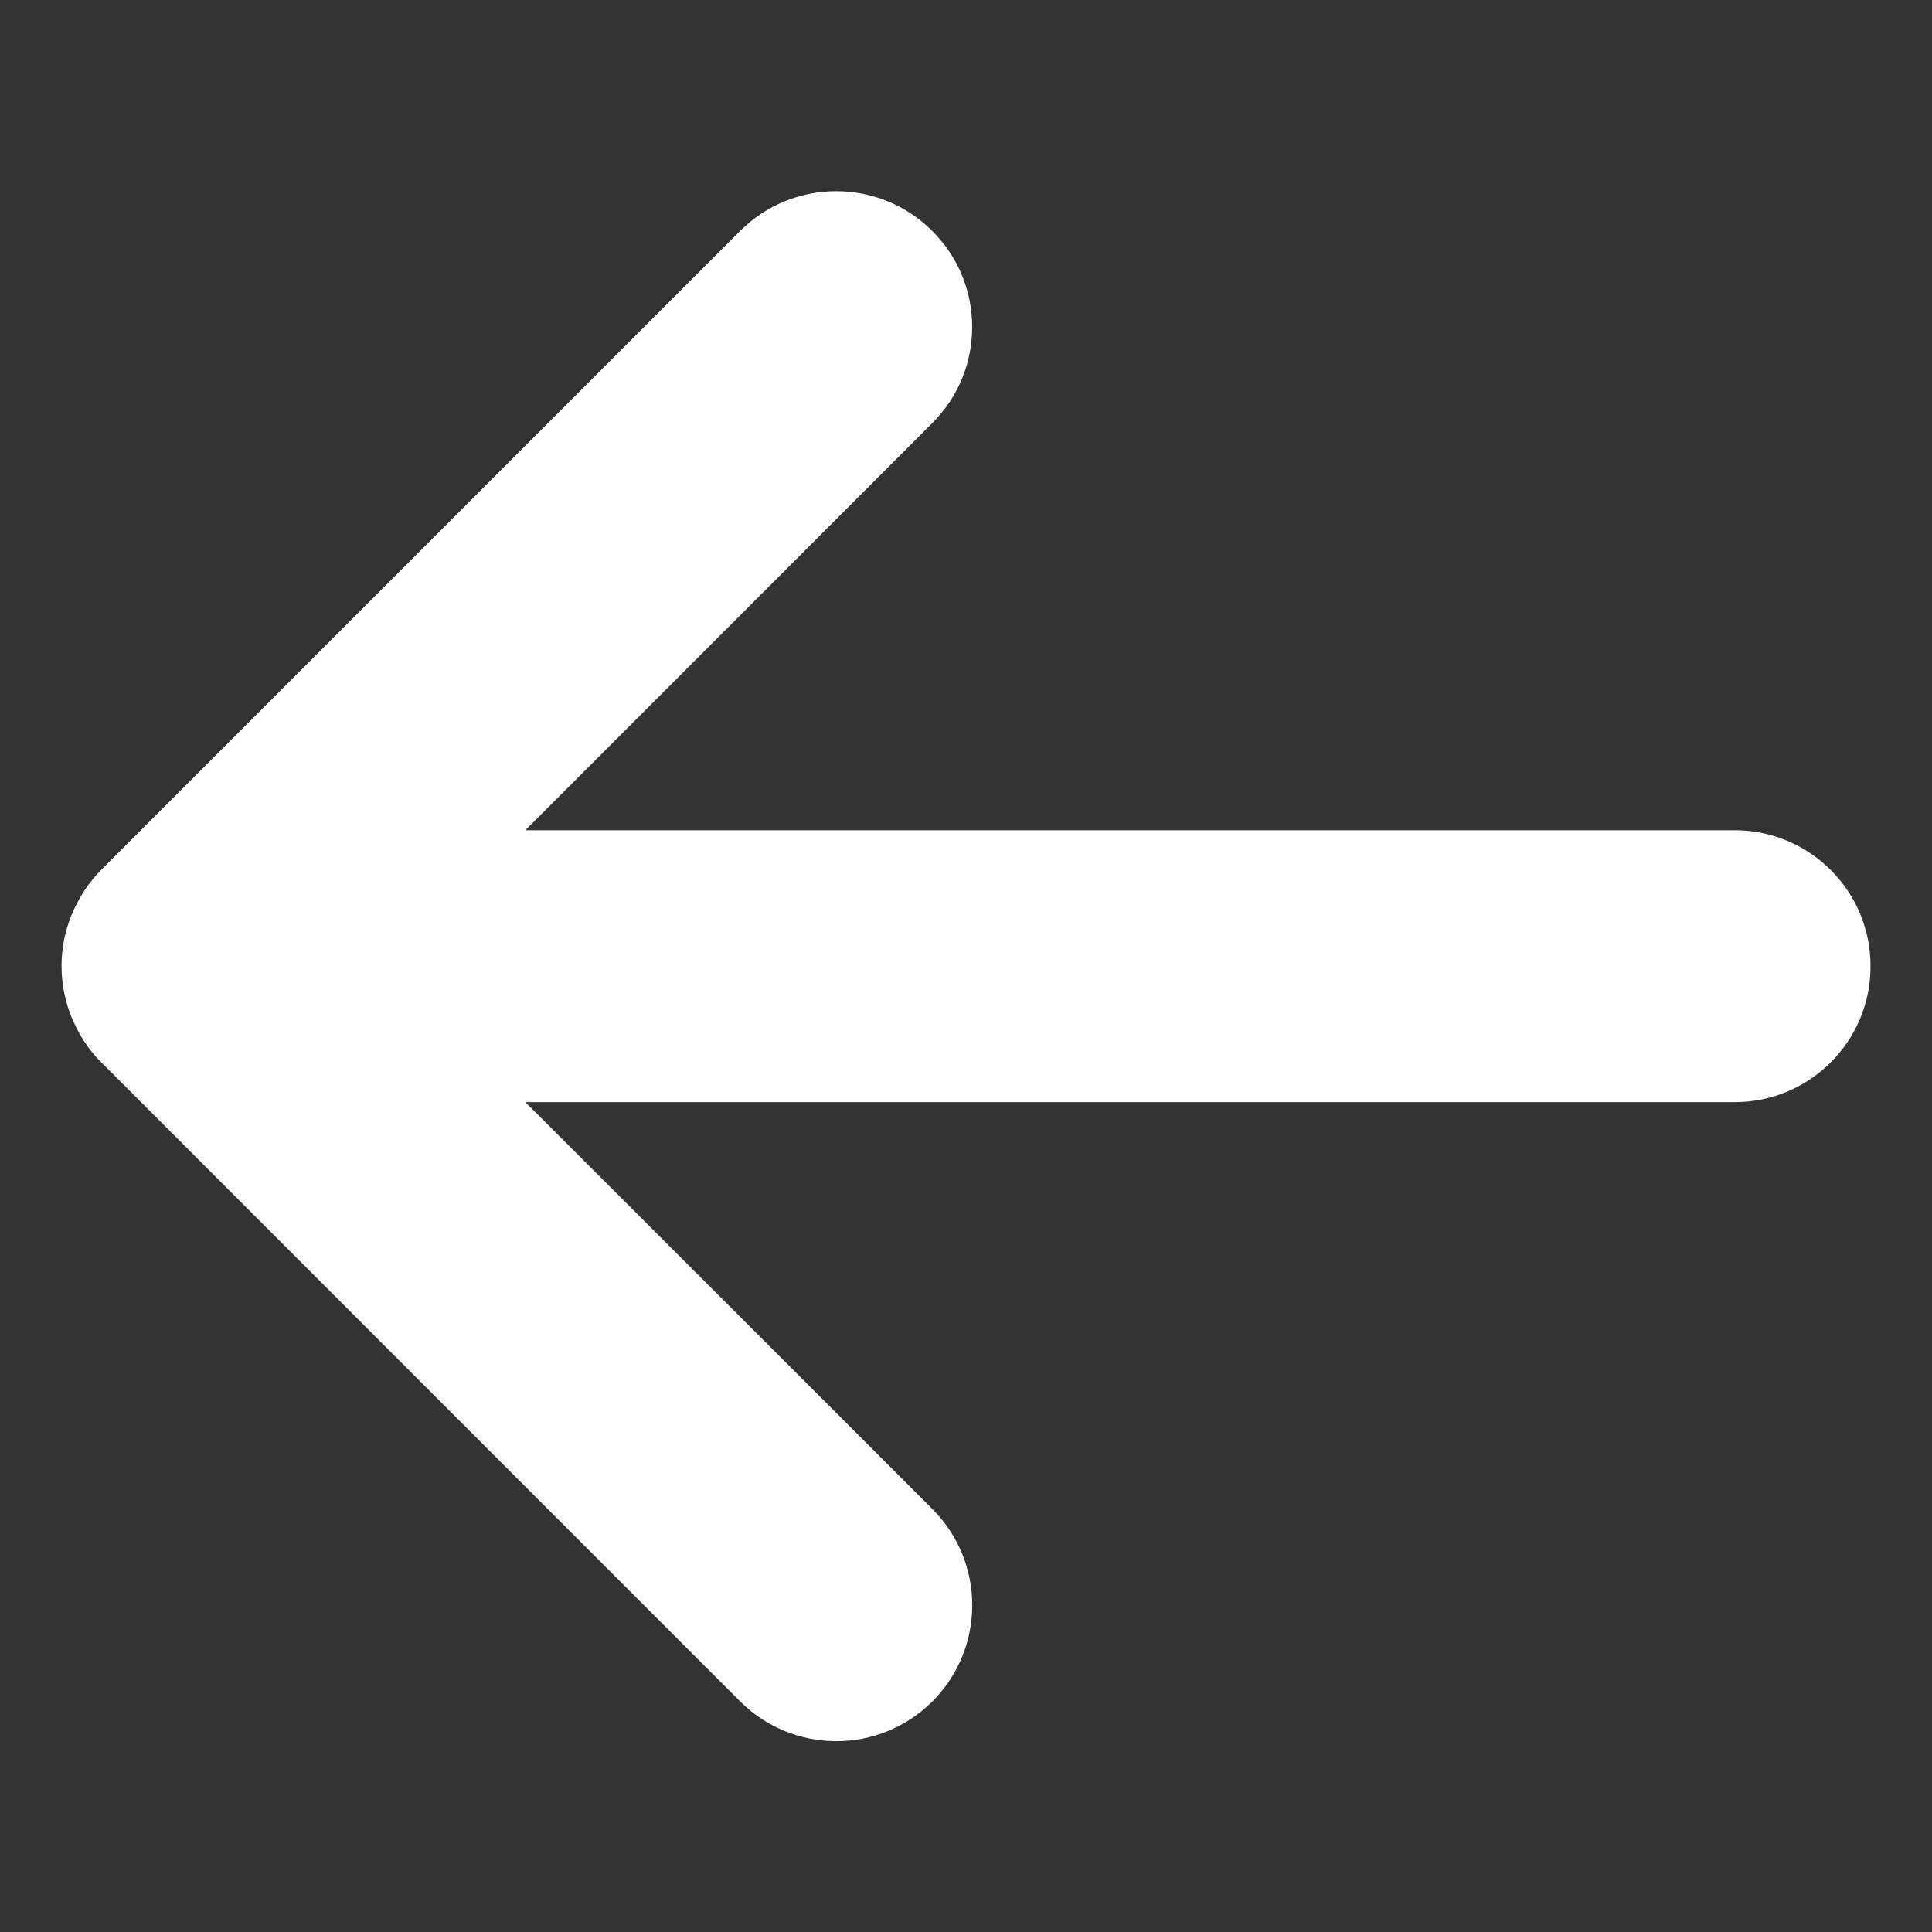 <svg width="11" height="11" viewBox="0 0 11 11" fill="none" xmlns="http://www.w3.org/2000/svg">
<rect x="0" y="0" width="11" height="11" fill="#333333" stroke="none"/>
<path fill-rule="evenodd" clip-rule="evenodd" d="M0.415 5.192C0.414 5.196 0.411 5.199 0.41 5.203C0.33 5.393 0.331 5.608 0.41 5.799C0.411 5.802 0.414 5.806 0.415 5.809C0.453 5.896 0.505 5.978 0.576 6.048L4.214 9.687C4.517 9.989 5.006 9.989 5.309 9.687C5.611 9.384 5.611 8.895 5.309 8.592L2.991 6.275L9.877 6.275C10.304 6.275 10.651 5.928 10.65 5.501C10.65 5.287 10.564 5.094 10.424 4.954C10.284 4.814 10.09 4.727 9.876 4.727L2.991 4.727L5.308 2.409C5.611 2.107 5.611 1.617 5.308 1.315C5.006 1.013 4.516 1.013 4.214 1.315L0.576 4.953C0.505 5.024 0.453 5.106 0.415 5.192Z" fill="white"/>
</svg>
